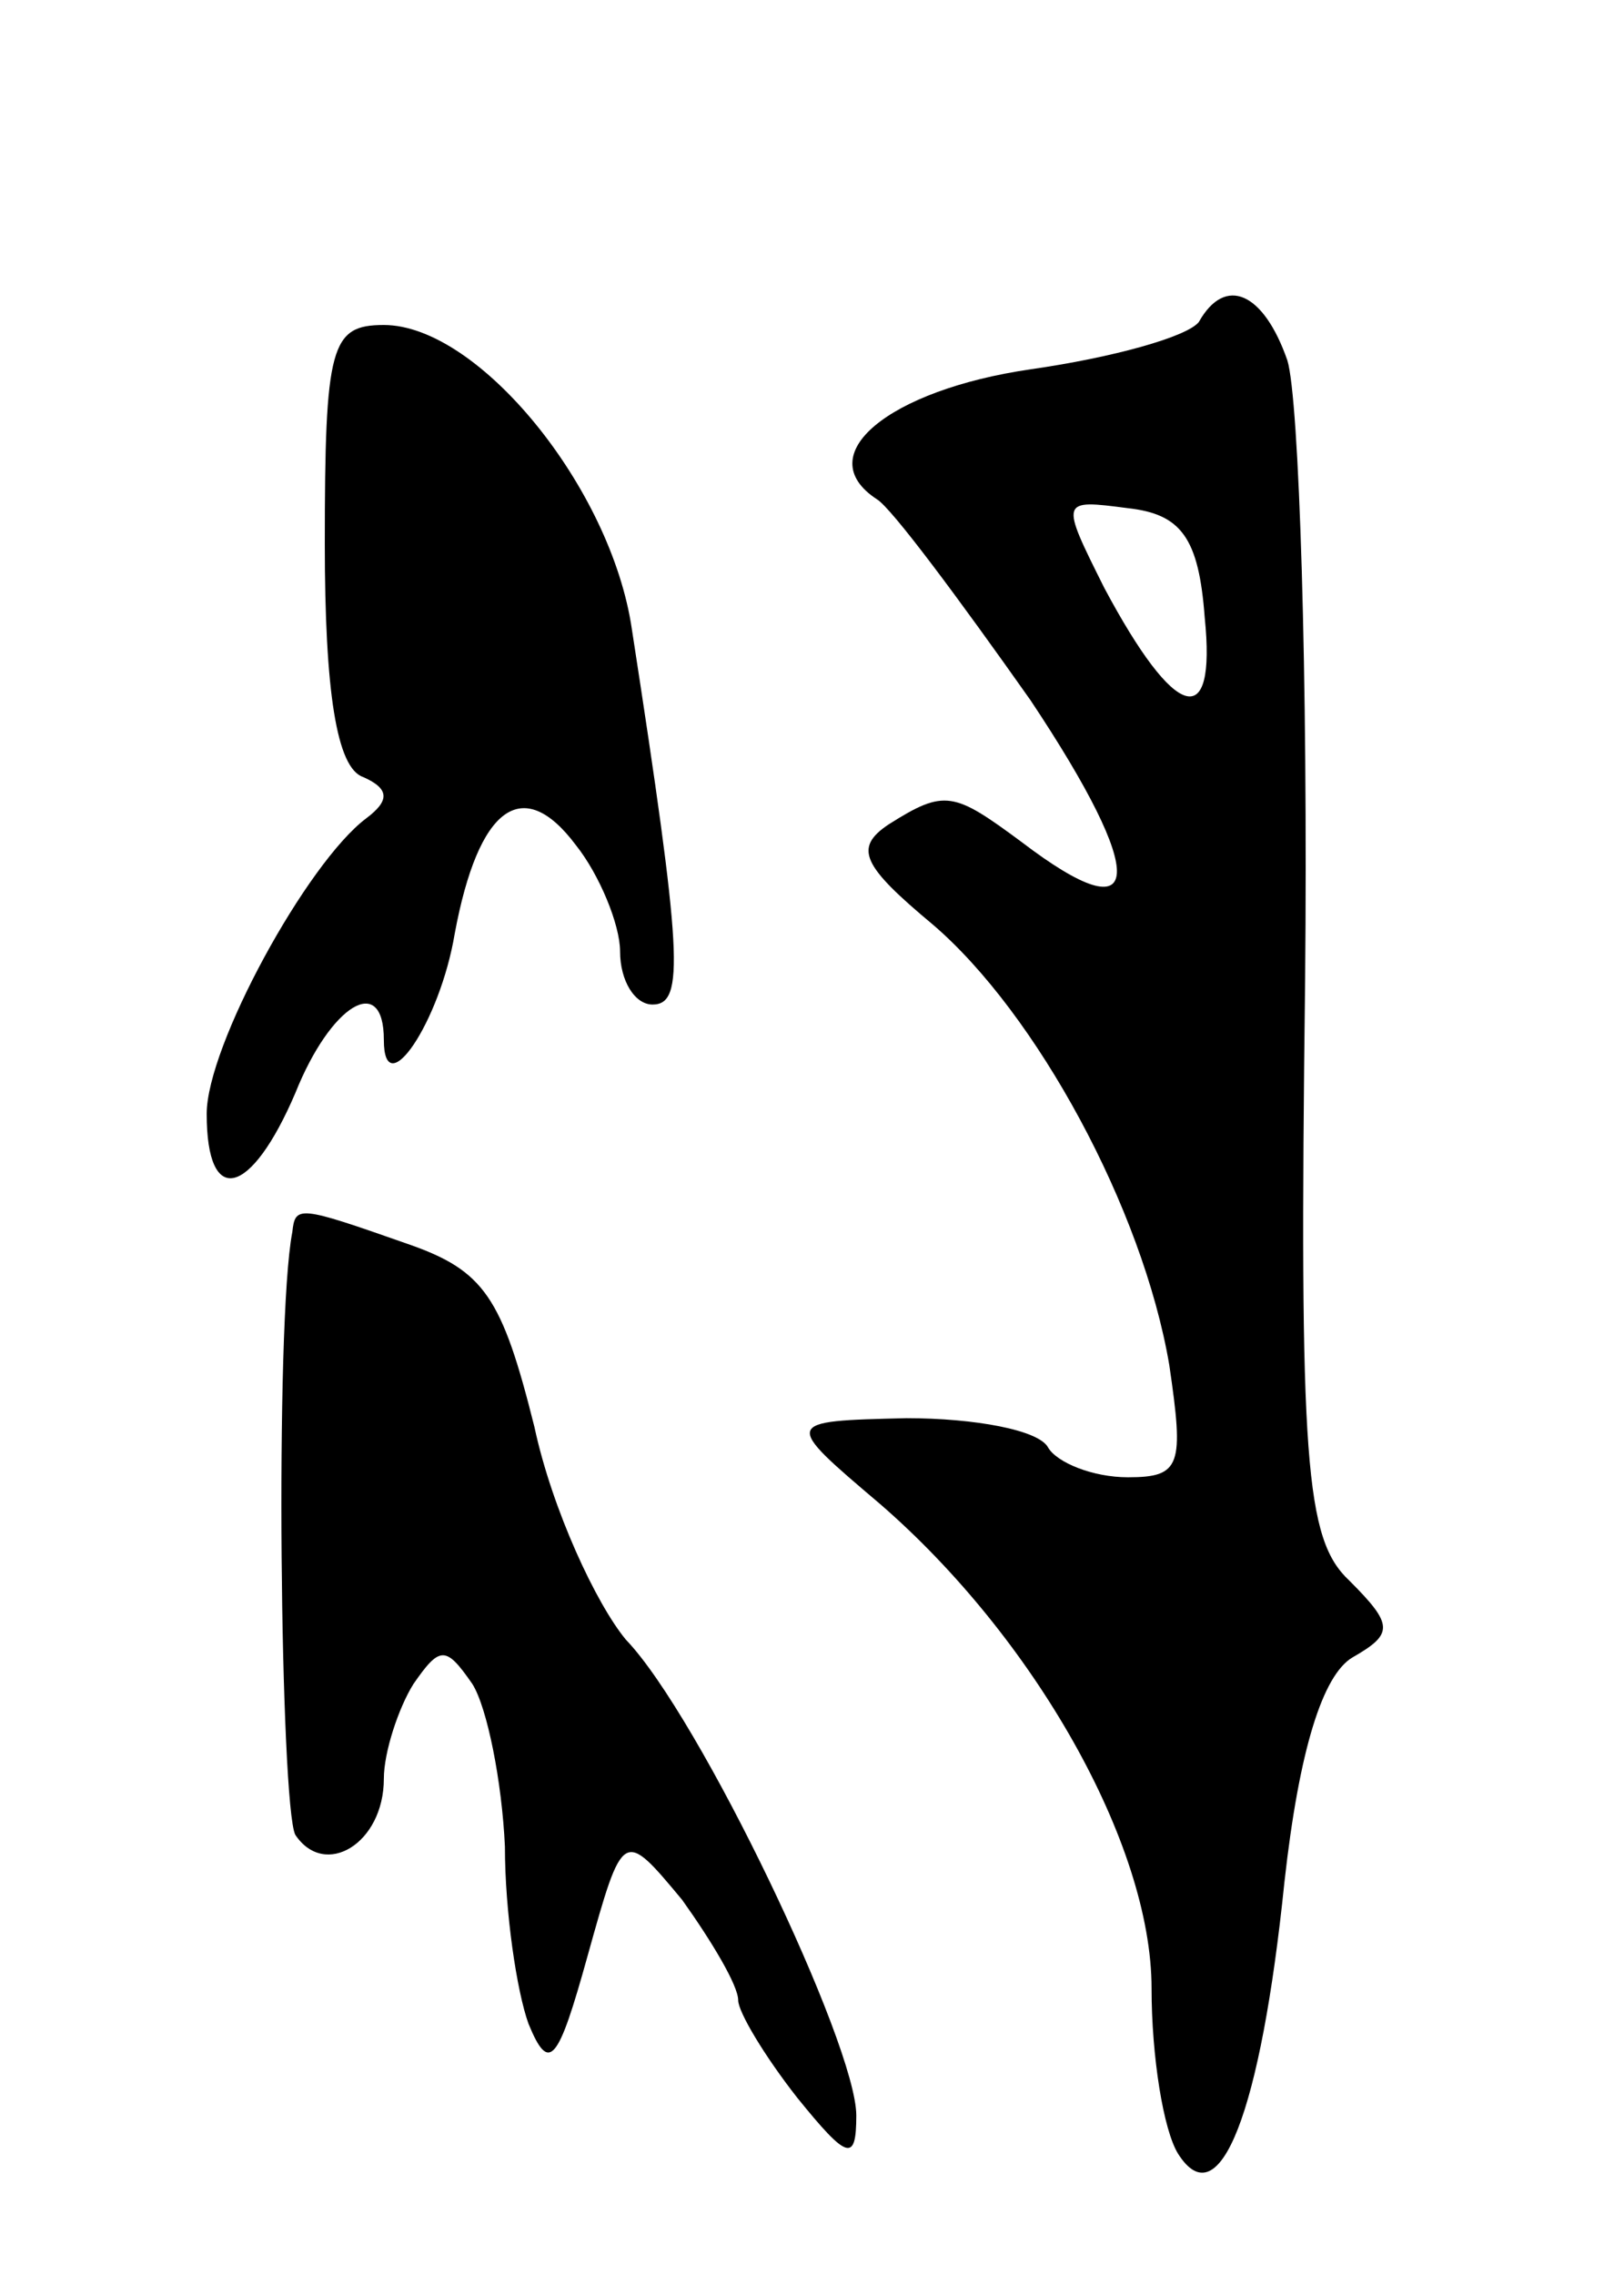 <svg version="1.0" xmlns="http://www.w3.org/2000/svg"
 width="55pt" height="77pt" viewBox="0 0 55 77"
 preserveAspectRatio="xMidYMid meet">
<g transform="translate(0,77) scale(0.1,-0.1)"
fill="#000000" stroke="none">
<path d="M406 661 c-4 -5 -29 -12 -57 -16 -48 -7 -75 -29 -52 -44 5 -3 28 -34
52 -68 40 -60 39 -80 -3 -48 -23 17 -26 18 -45 6 -12 -8 -9 -14 15 -34 35 -30
71 -96 80 -149 5 -34 4 -38 -14 -38 -12 0 -24 5 -27 10 -3 6 -25 10 -48 10
-42 -1 -42 -1 -9 -29 52 -45 92 -115 92 -164 0 -23 4 -48 9 -56 14 -22 28 14
36 92 5 45 13 70 23 76 14 8 14 11 -1 26 -15 14 -17 40 -15 203 1 103 -2 197
-6 210 -8 23 -21 29 -30 13z m2 -100 c4 -39 -10 -35 -34 10 -15 30 -15 30 8
27 18 -2 24 -10 26 -37z"/>
<path d="M110 586 c0 -50 4 -76 13 -79 9 -4 9 -8 1 -14 -20 -15 -54 -77 -54
-100 0 -32 15 -28 30 7 12 30 30 41 30 18 0 -22 19 6 24 36 8 43 23 54 41 30
8 -10 15 -27 15 -36 0 -10 5 -18 11 -18 11 0 10 17 -7 127 -7 48 -52 103 -84
103 -18 0 -20 -7 -20 -74z"/>
<path d="M99 353 c-6 -31 -4 -194 1 -204 10 -15 30 -3 30 19 0 9 5 24 10 32 9
13 11 13 20 0 5 -8 10 -33 11 -55 0 -22 4 -49 8 -60 7 -17 10 -13 20 23 12 43
12 43 32 19 10 -14 19 -29 19 -34 0 -4 9 -19 20 -33 17 -21 20 -22 20 -6 0 24
-53 135 -78 161 -10 12 -25 44 -31 72 -11 44 -17 53 -43 62 -37 13 -38 13 -39
4z"/>
</g>
</svg>
